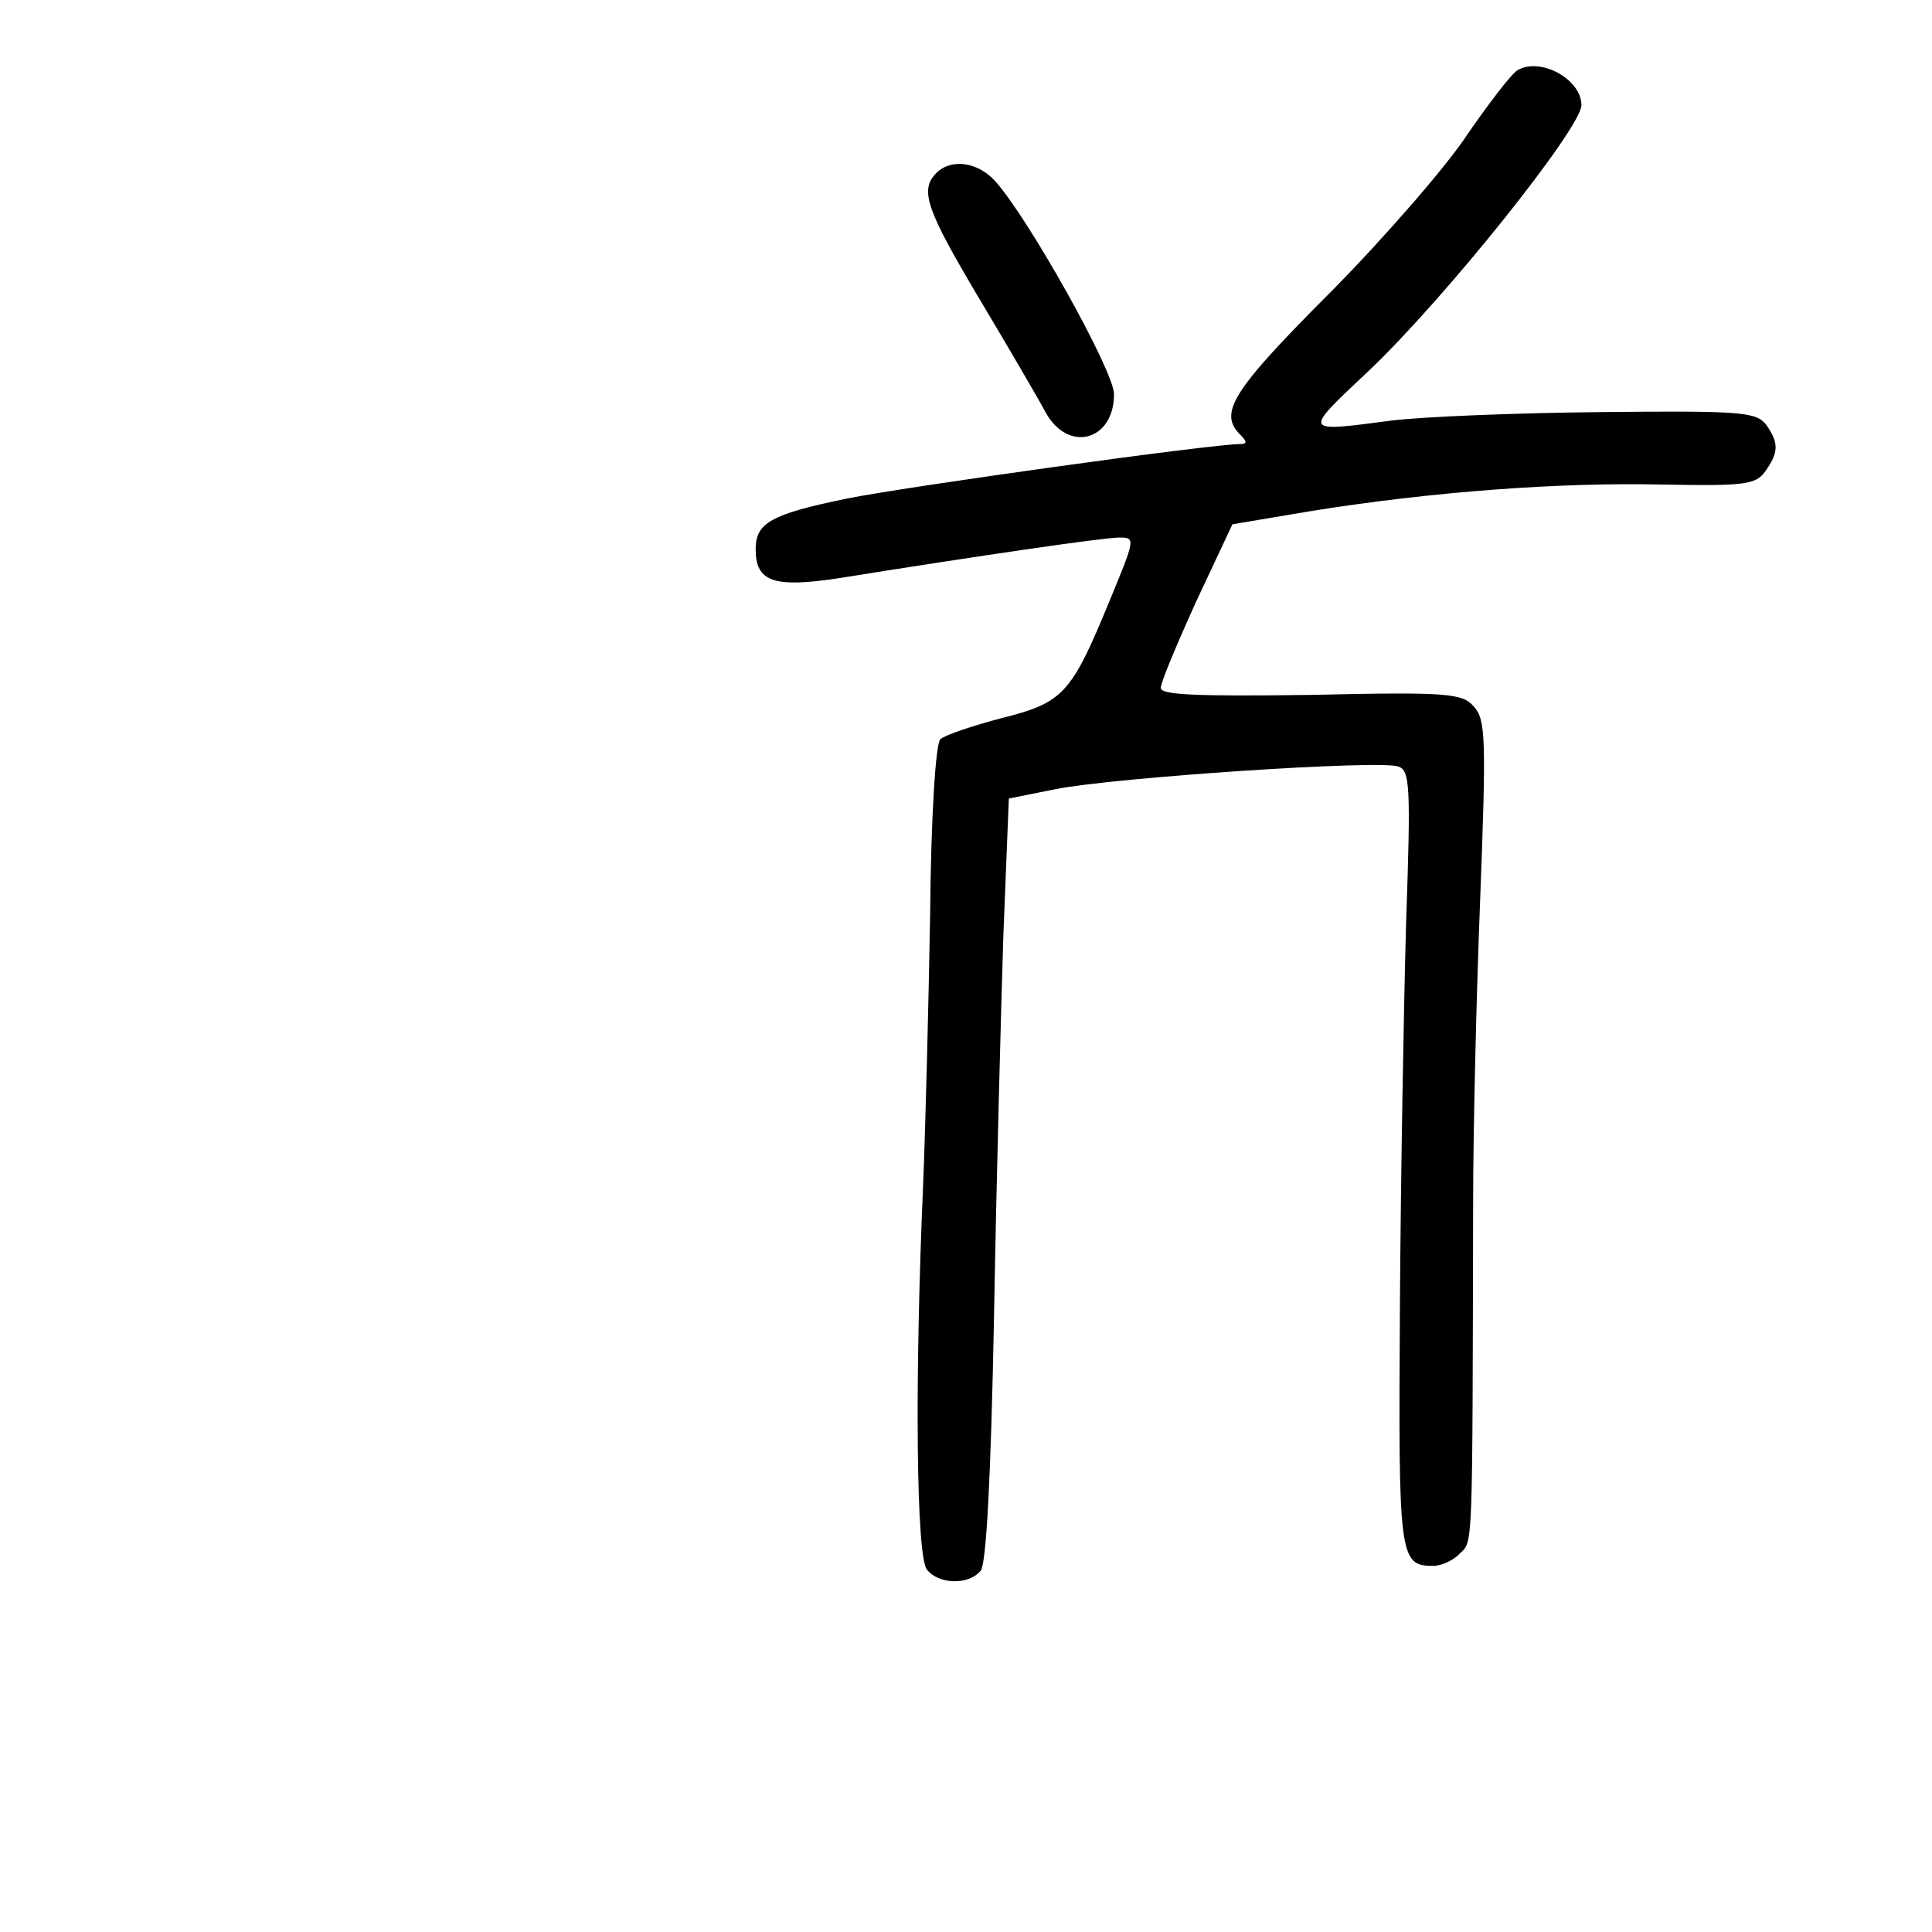 <?xml version="1.0" standalone="no"?>
<!DOCTYPE svg PUBLIC "-//W3C//DTD SVG 20010904//EN"
 "http://www.w3.org/TR/2001/REC-SVG-20010904/DTD/svg10.dtd">
<svg version="1.0" xmlns="http://www.w3.org/2000/svg"
 width="248pt" height="248pt" viewBox="0 0 248 248"
 preserveAspectRatio="xMidYMid meet">
<g transform="translate(0,248) scale(0.1,-0.1)"
fill="#000000" stroke="none">
<path d="M1948 2390 c-9 -6 -37 -43 -64 -82 -26 -40 -105 -131 -175 -202 -128
-128 -145 -156 -117 -184 9 -9 9 -12 0 -12 -37 0 -431 -55 -505 -70 -97 -20
-117 -31 -117 -65 0 -42 23 -50 108 -37 181 29 339 52 359 52 21 0 20 -2 -13
-82 -49 -119 -59 -130 -139 -150 -38 -10 -73 -22 -78 -27 -6 -6 -12 -101 -13
-223 -2 -117 -6 -274 -9 -348 -11 -252 -9 -479 5 -495 15 -19 54 -20 69 -1 7
9 13 118 17 327 3 173 9 393 12 489 l7 175 60 12 c75 15 418 38 440 29 15 -5
16 -25 10 -199 -3 -105 -7 -329 -8 -496 -2 -321 -1 -331 43 -331 10 0 26 7 34
16 17 16 16 0 17 454 0 85 4 258 9 385 8 209 7 231 -8 248 -15 17 -32 19 -209
15 -149 -2 -193 0 -193 9 0 7 21 57 46 112 l46 98 101 17 c156 25 320 37 451
34 106 -2 120 0 132 17 17 24 18 36 1 60 -13 16 -30 18 -213 16 -109 -1 -230
-6 -269 -11 -114 -15 -113 -16 -28 64 98 93 273 312 273 341 0 33 -52 62 -82
45z"/>
<path d="M1202 2258 c-22 -22 -13 -47 56 -163 37 -62 75 -127 84 -144 29 -53
88 -37 88 23 0 30 -111 228 -153 274 -22 24 -56 29 -75 10z"/>
</g>
</svg>
